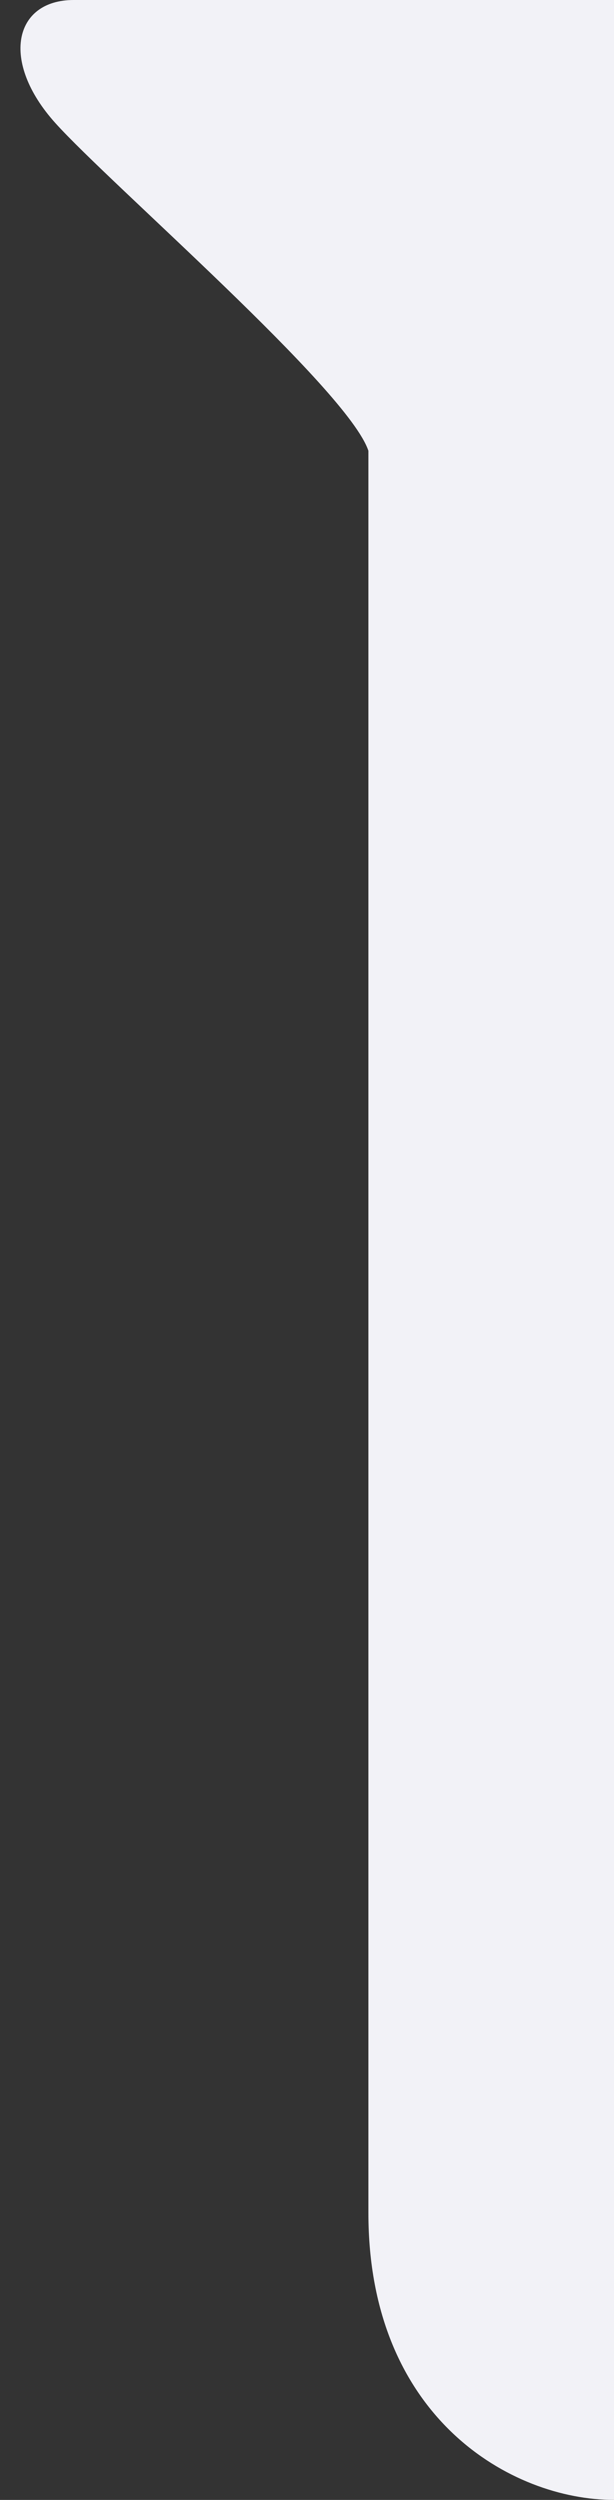 <svg width="15" height="61" viewBox="0 0 15 61" fill="none" xmlns="http://www.w3.org/2000/svg">
<rect x="0" y="0" width="15" height="61" fill="#333333" stroke="none"/>
<path d="M9 0C9 0 3.262 0 1.8 0C0.338 0 3.14713e-05 1.5 1.35 3C2.7 4.5 8.501 9.5 9 11C9.499 12.5 9 0 9 0Z" fill="#F2F2F7"/>
<rect width="6" height="12" transform="matrix(-1 0 0 1 15 0)" fill="#F2F2F7"/>
<rect x="9" y="12" width="6" height="42" fill="#F2F2F7"/>
<path d="M15 61C12.5 61 9 59 9 54H15V61Z" fill="#F2F2F7"/>
</svg>

